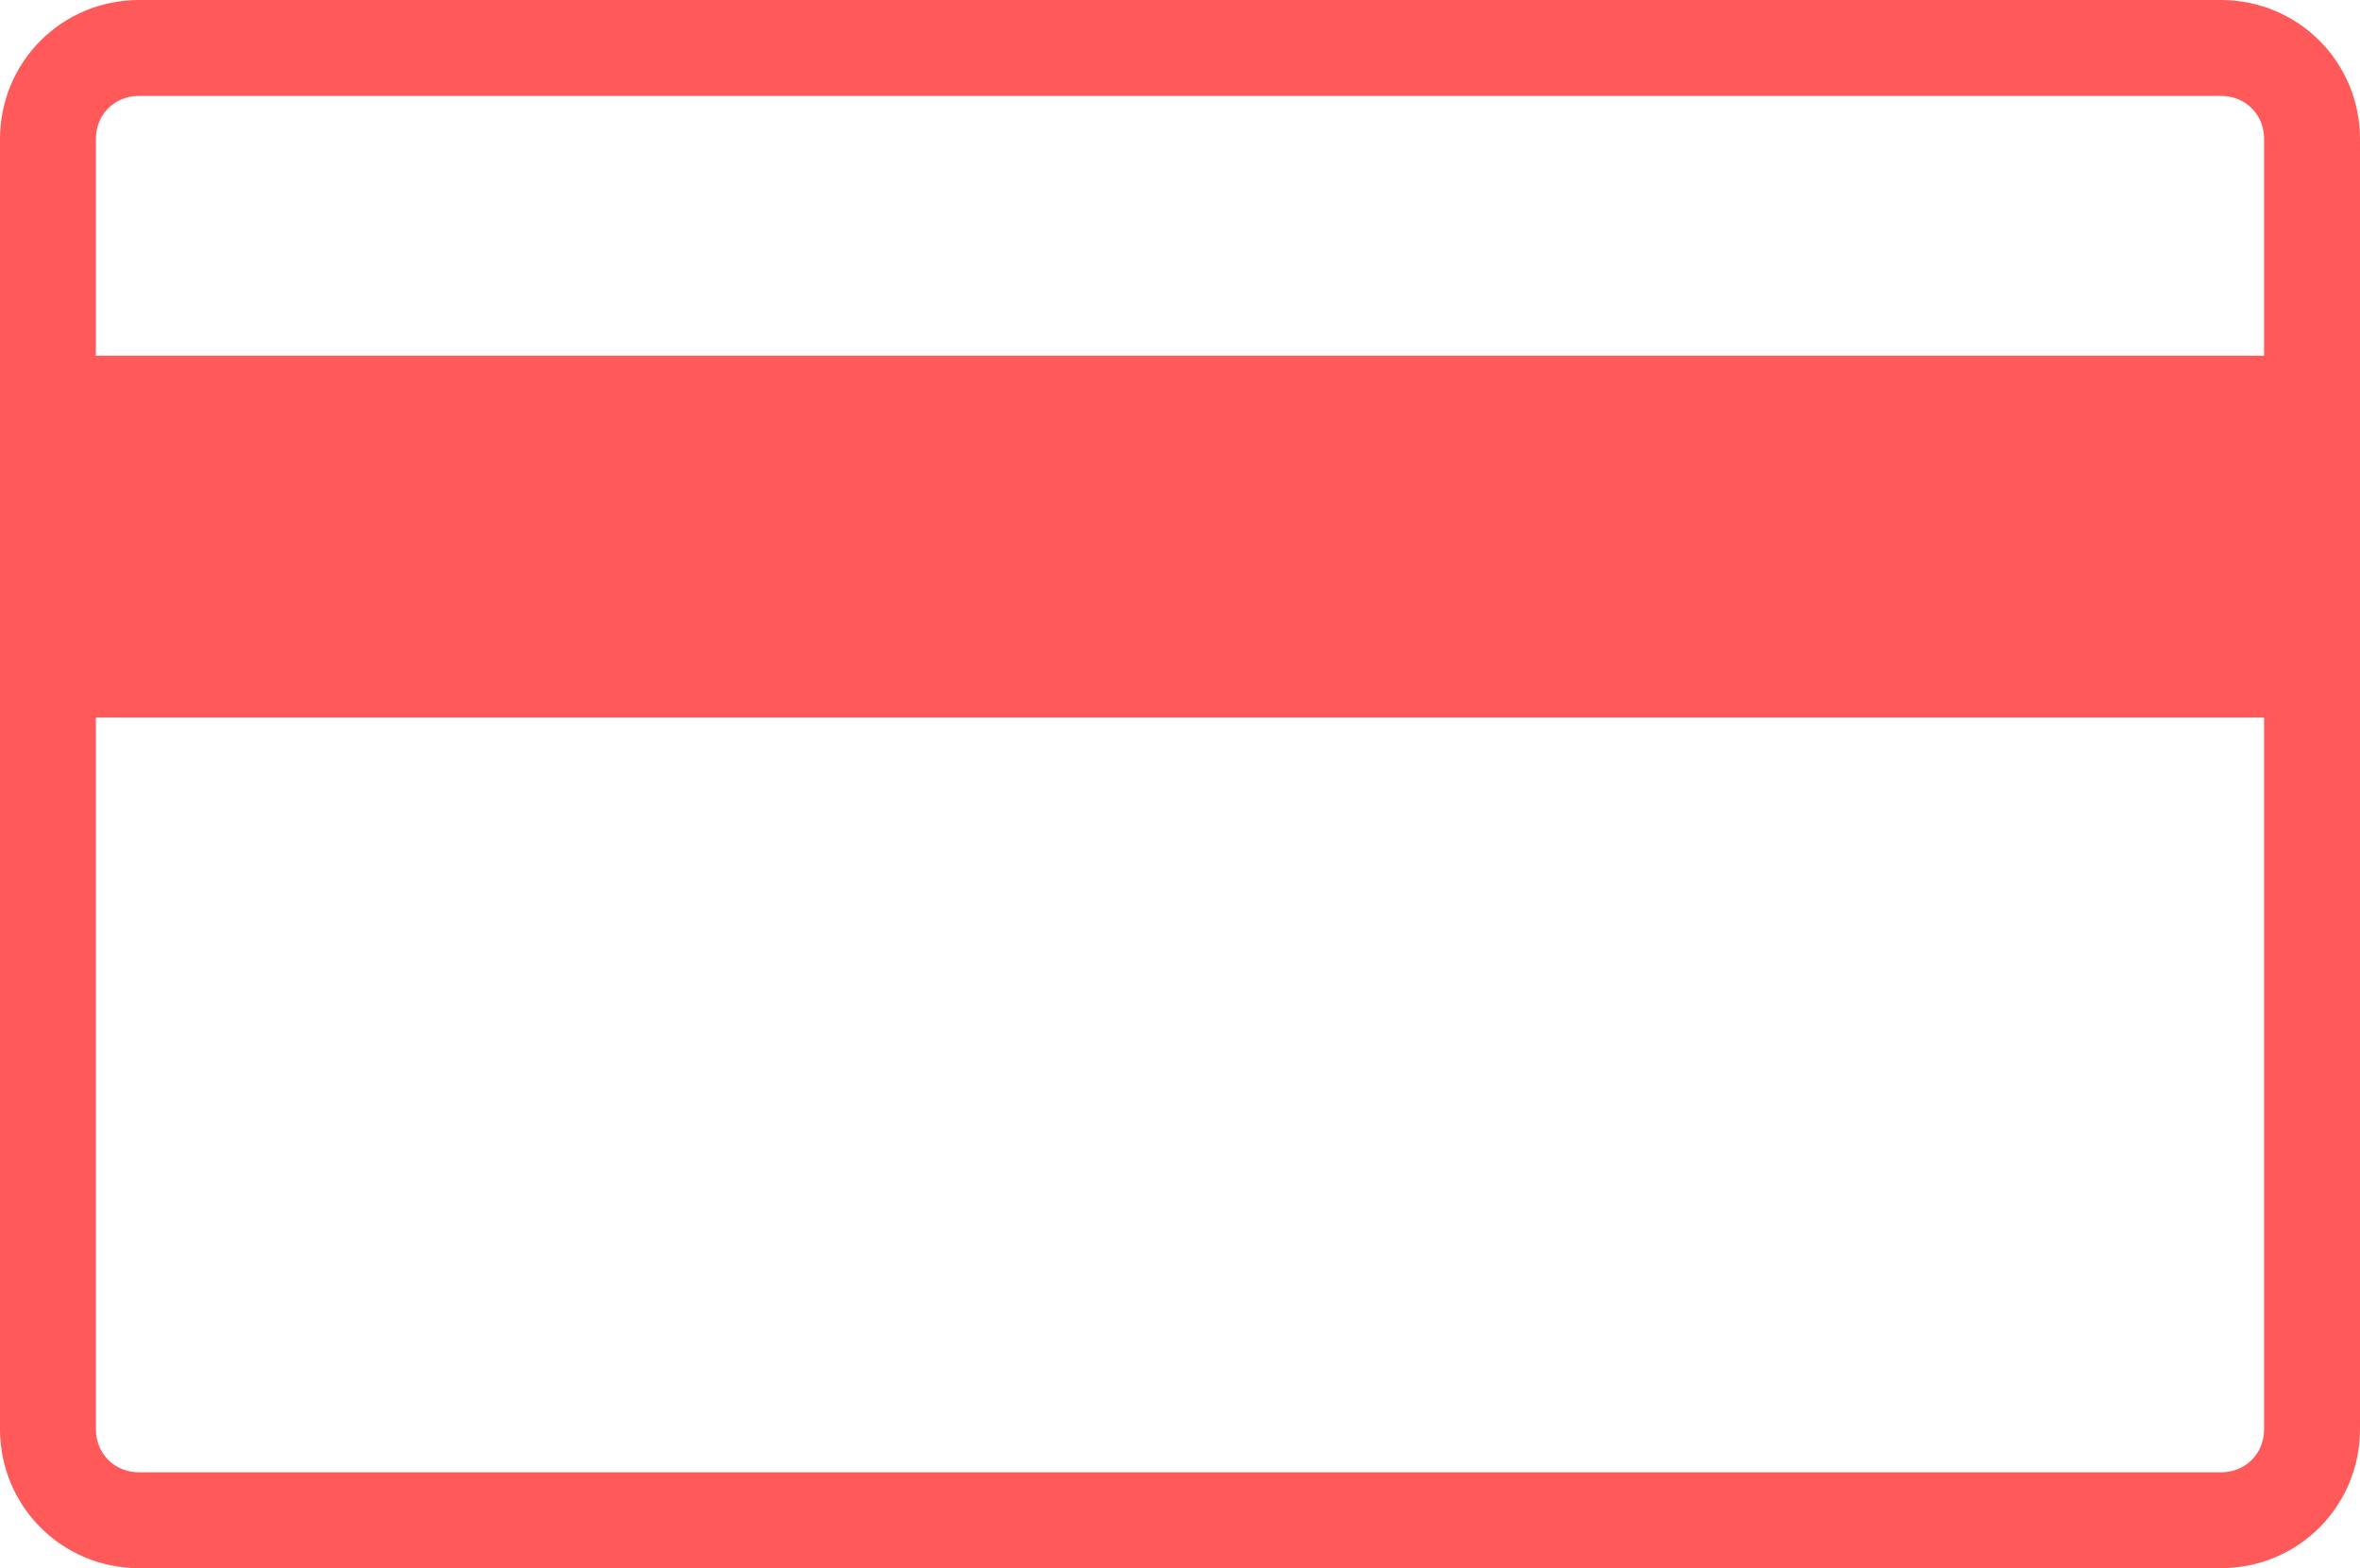 <?xml version="1.0" encoding="utf-8"?>
<!-- Generator: Adobe Illustrator 25.4.0, SVG Export Plug-In . SVG Version: 6.00 Build 0)  -->
<svg version="1.1" id="Capa_1" xmlns="http://www.w3.org/2000/svg" xmlns:xlink="http://www.w3.org/1999/xlink" x="0px" y="0px"
	 viewBox="0 0 76.3 50.7" style="enable-background:new 0 0 76.3 50.7;" xml:space="preserve">
<style type="text/css">
	.st0{display:none;}
	.st1{display:inline;fill:#7C7C7C;stroke:#1D1D1B;stroke-miterlimit:10;}
	.st2{display:inline;}
	.st3{fill:#2B2622;}
	.st4{fill:#FF5959;}
	.st5{fill:#FFFFFF;}
	.st6{fill:none;stroke:#2B2622;stroke-width:1.5;stroke-linecap:round;stroke-linejoin:round;stroke-miterlimit:10;}
	.st7{fill:#64605D;}
	.st8{fill:#FF5A5D;}
	.st9{fill:none;stroke:#F9F9F9;stroke-miterlimit:10;}
	.st10{fill:none;stroke:#BAB7B5;stroke-miterlimit:10;}
	.st11{fill:none;stroke:#FF5A5D;stroke-width:2;stroke-linecap:round;stroke-linejoin:round;stroke-miterlimit:10;}
	.st12{fill:#BDBDBC;}
	.st13{fill:#2E2925;}
	.st14{clip-path:url(#SVGID_00000132806900116341264340000009844460731923631501_);}
	.st15{clip-path:url(#SVGID_00000168808159350185619270000010995378348586017168_);}
</style>
<g id="Capa_2_00000152948214608198537130000001827980317073548702_" class="st0">
	<rect x="8" y="-75.7" class="st1" width="350" height="500"/>
	<g class="st2">
	</g>
</g>
<g>
	<path class="st4" d="M71.8,0H4.5C2,0,0,2,0,4.5V13v8.7v24.5c0,2.5,2,4.5,4.5,4.5h67.3c2.5,0,4.5-2,4.5-4.5V21.7V13V4.5
		C76.3,2,74.3,0,71.8,0 M4.5,3.1h67.3c0.8,0,1.4,0.6,1.4,1.4v7H3.1v-7C3.1,3.7,3.7,3.1,4.5,3.1 M71.8,47.6H4.5
		c-0.8,0-1.4-0.6-1.4-1.4v-23h70.1v23C73.2,47,72.6,47.6,71.8,47.6"/>
</g>
</svg>
